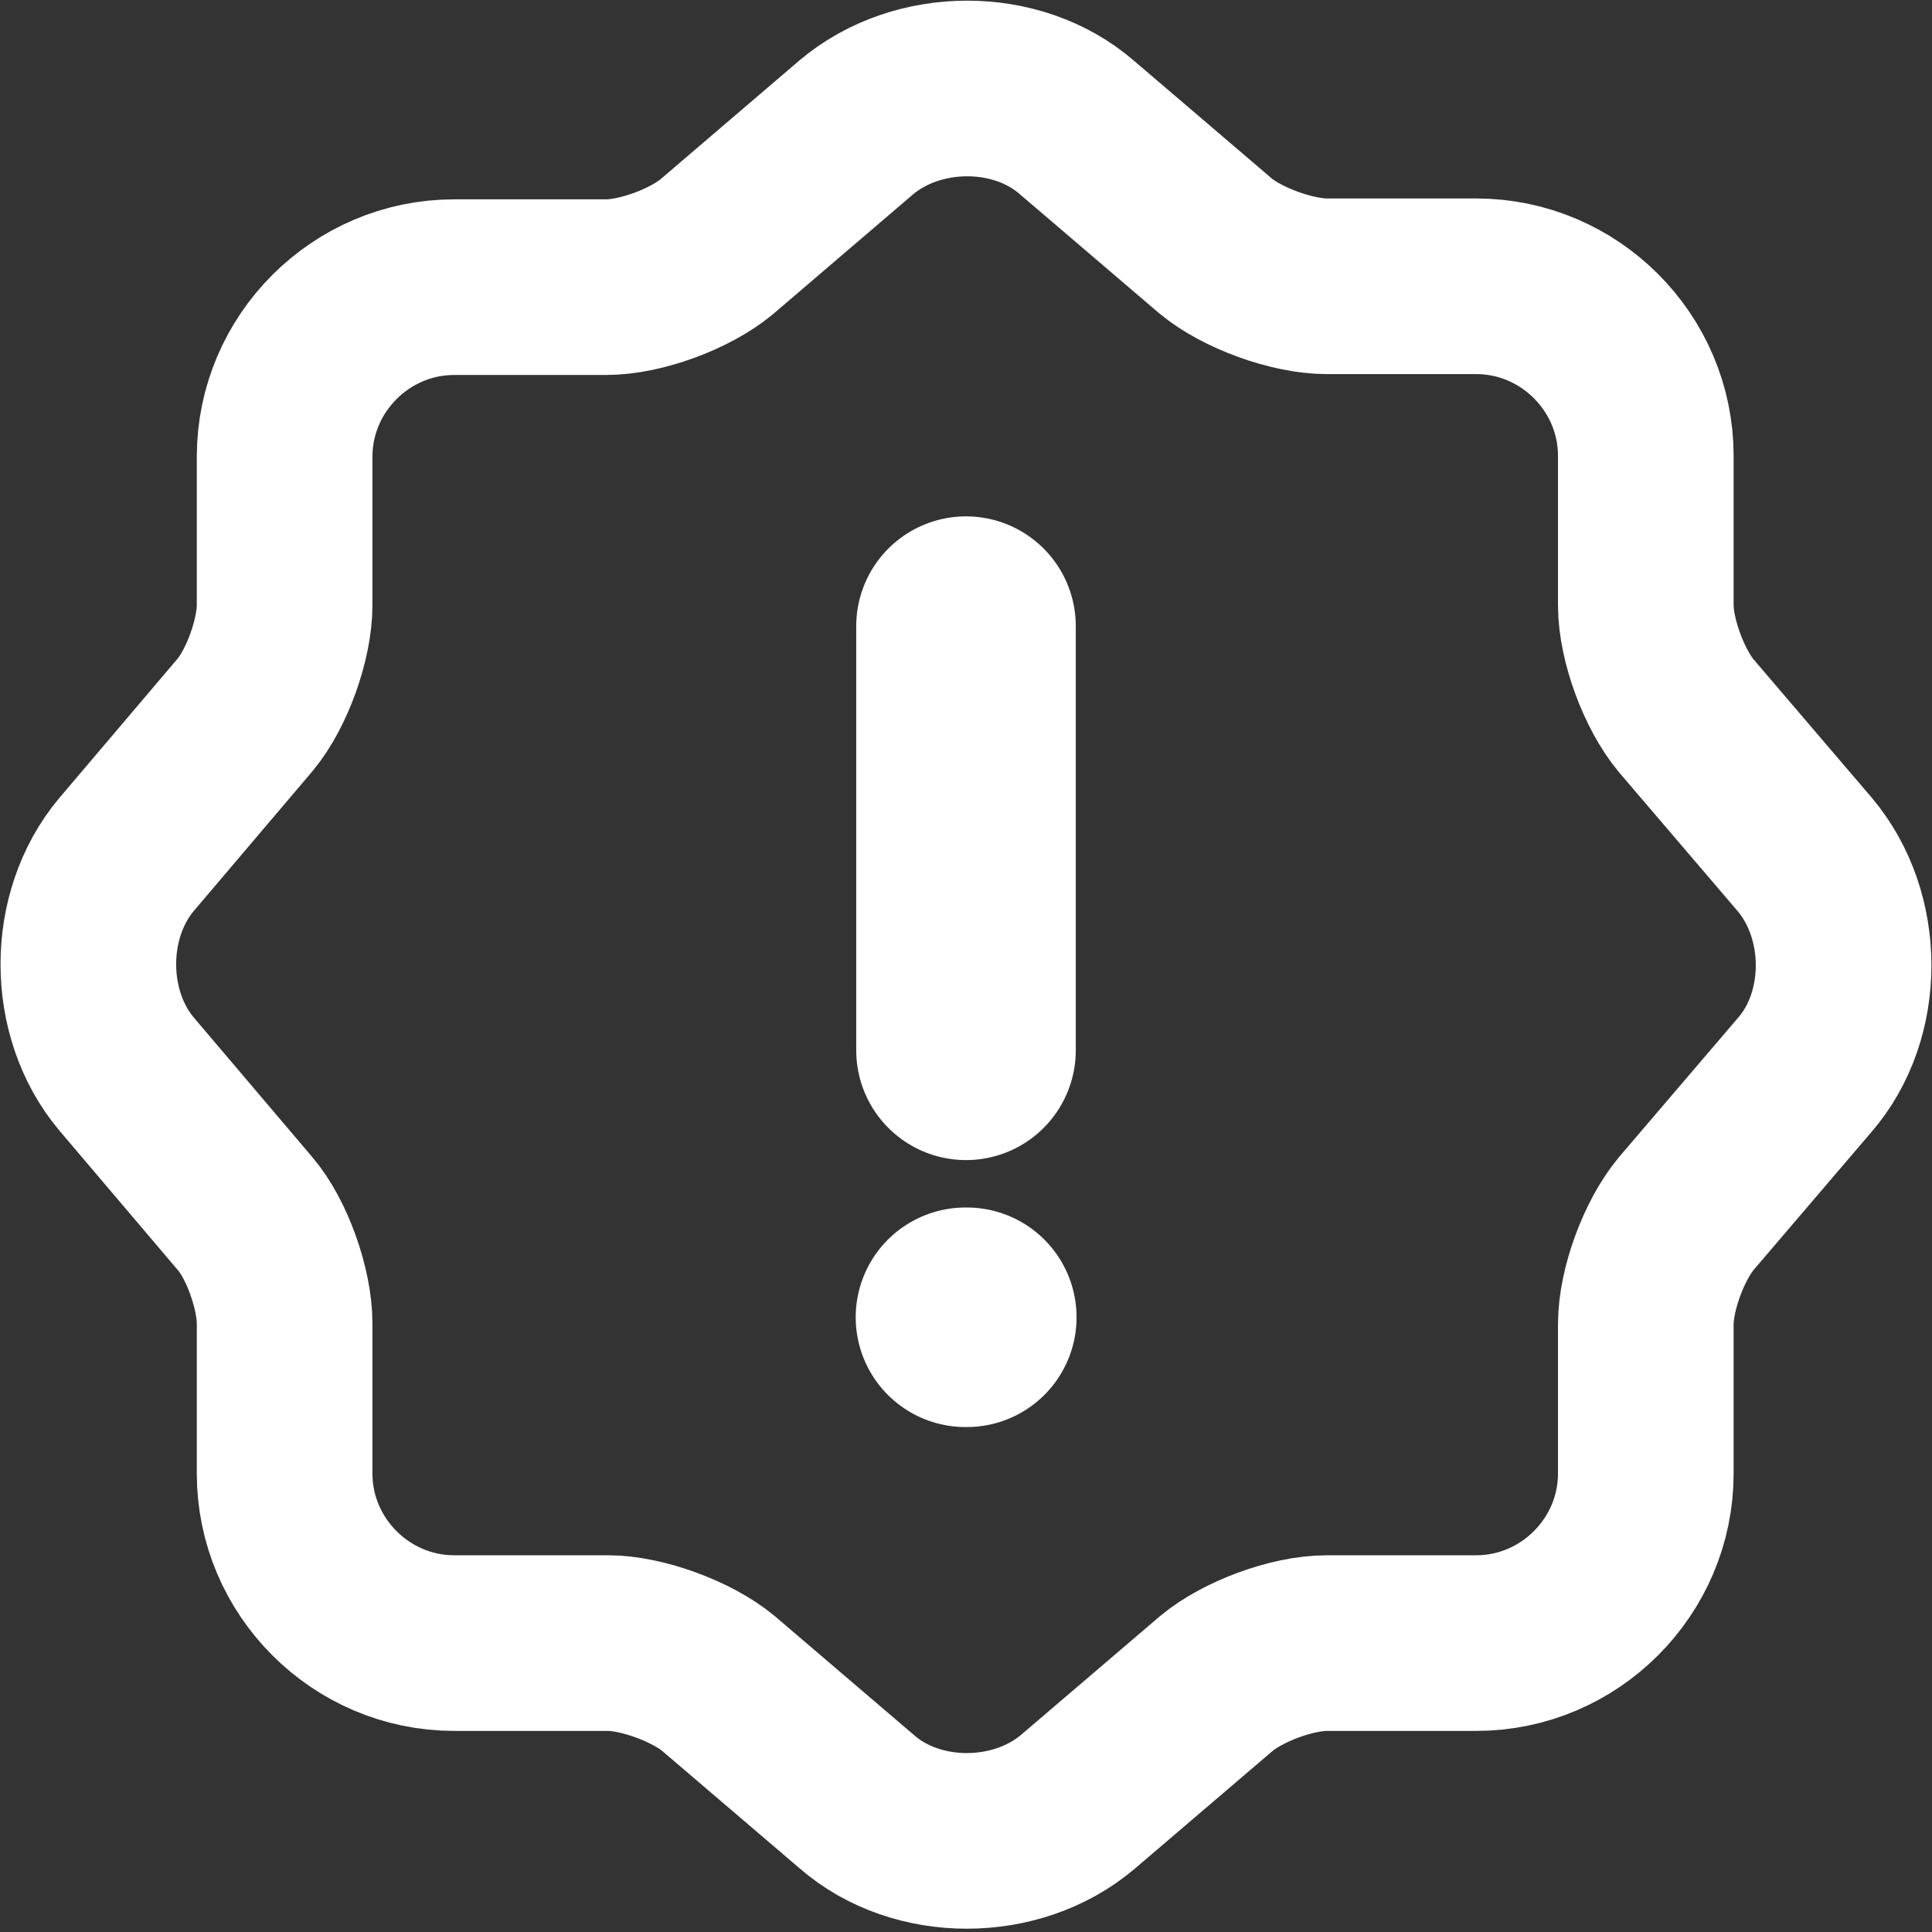 <svg width="22" height="22" viewBox="0 0 22 22" fill="none" xmlns="http://www.w3.org/2000/svg">
<rect x="0" y="0" width="22" height="22" fill="#333333" stroke="none"/>
<path d="M9.751 1.45C10.451 0.86 11.581 0.86 12.261 1.45L13.841 2.8C14.141 3.05 14.711 3.26 15.111 3.26H16.811C17.871 3.26 18.741 4.13 18.741 5.19V6.89C18.741 7.29 18.951 7.85 19.201 8.15L20.551 9.73C21.141 10.43 21.141 11.56 20.551 12.24L19.201 13.82C18.951 14.12 18.741 14.68 18.741 15.08V16.78C18.741 17.84 17.871 18.71 16.811 18.71H15.111C14.711 18.71 14.151 18.92 13.851 19.17L12.271 20.52C11.571 21.11 10.441 21.11 9.761 20.52L8.181 19.17C7.881 18.92 7.311 18.71 6.921 18.71H5.171C4.111 18.71 3.241 17.84 3.241 16.78V15.07C3.241 14.68 3.041 14.11 2.791 13.82L1.441 12.23C0.861 11.54 0.861 10.42 1.441 9.73L2.791 8.14C3.041 7.84 3.241 7.28 3.241 6.89V5.2C3.241 4.14 4.111 3.27 5.171 3.27H6.901C7.301 3.27 7.861 3.06 8.161 2.81L9.751 1.45Z" stroke="white" stroke-width="2" stroke-linecap="round" stroke-linejoin="round"/>
<path d="M11 7.13V11.96" stroke="white" stroke-width="2.5" stroke-linecap="round" stroke-linejoin="round"/>
<path d="M10.994 15H11.009" stroke="white" stroke-width="2.5" stroke-linecap="round" stroke-linejoin="round"/>
</svg>
